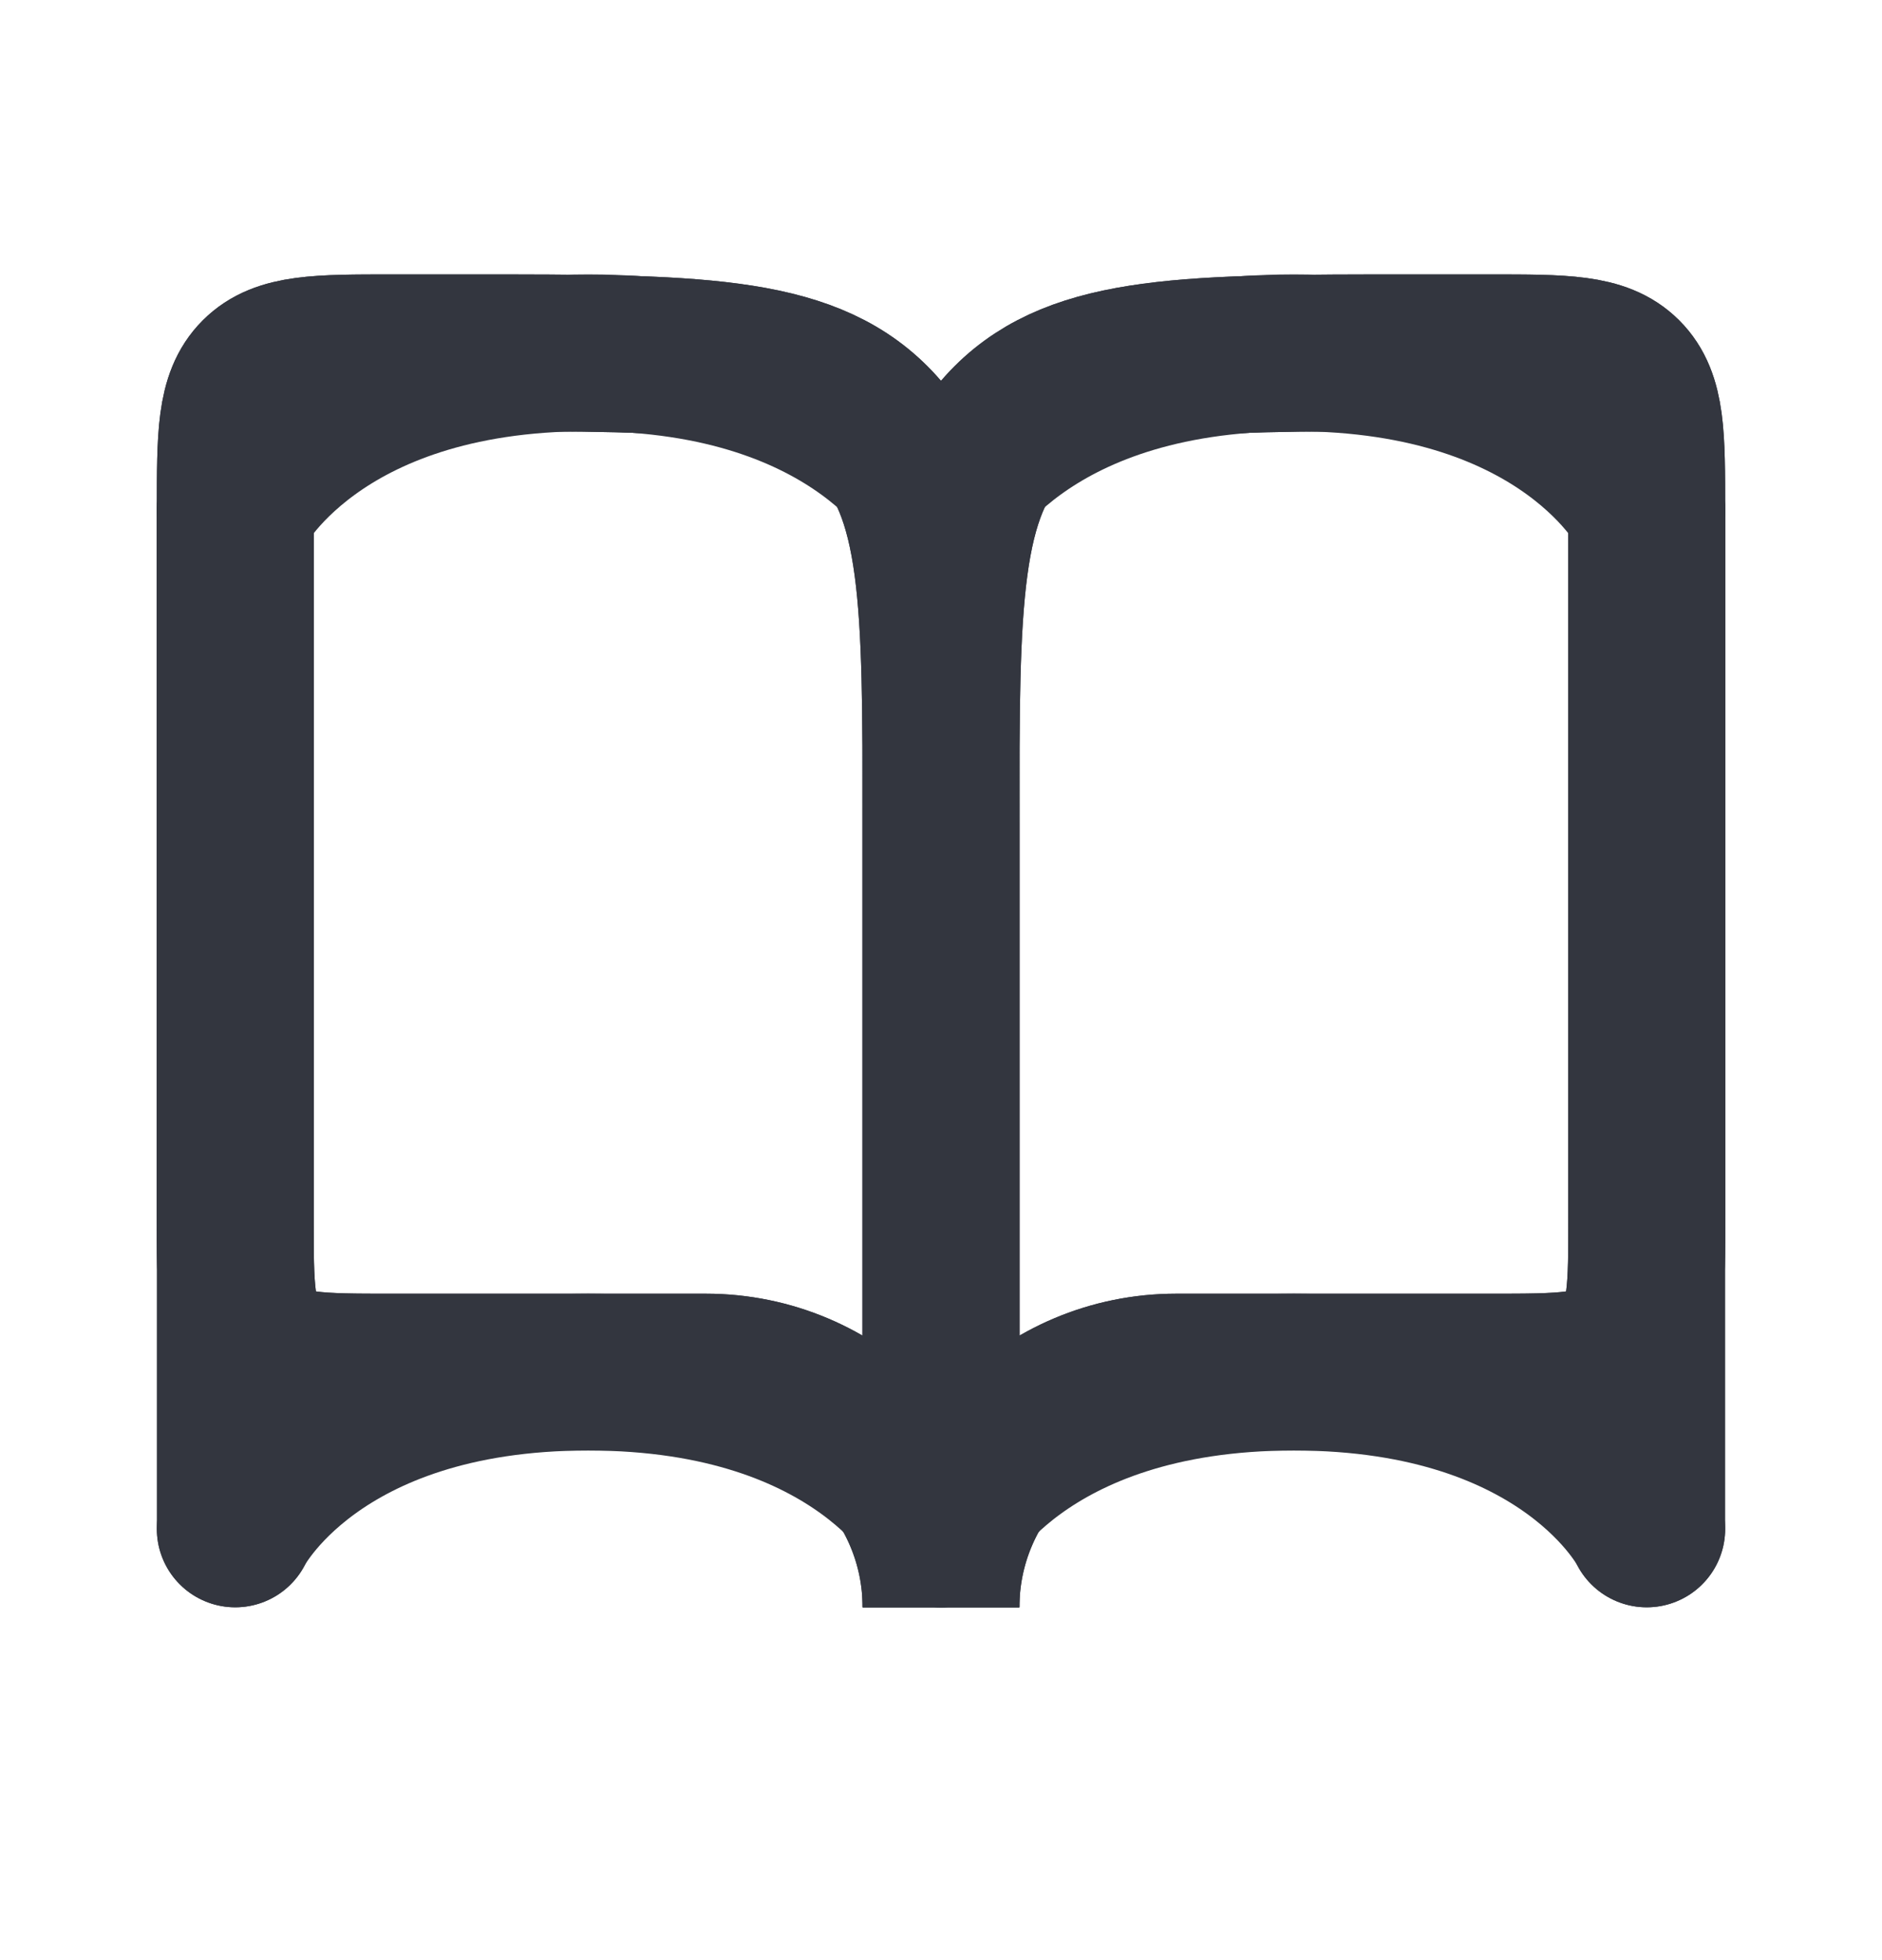 <svg width="24" height="25" viewBox="0 0 24 25" fill="none" xmlns="http://www.w3.org/2000/svg">
<path d="M12 6.5V19.5" stroke="#33363F" stroke-width="2" stroke-linecap="round"/>
<path d="M21 6.5L21 19.5" stroke="#33363F" stroke-width="2" stroke-linecap="round"/>
<path d="M3 6.5L3 19.5" stroke="#33363F" stroke-width="2" stroke-linecap="round"/>
<path d="M21 19.5C21 19.5 20 17.5 16.5 17.5C13 17.5 12 19.5 12 19.5" stroke="#33363F" stroke-width="2" stroke-linecap="round"/>
<path d="M12 19.5C12 19.5 11 17.5 7.5 17.5C4 17.5 3 19.5 3 19.5" stroke="#33363F" stroke-width="2" stroke-linecap="round"/>
<path d="M21 6.5C21 6.5 20 4.5 16.5 4.5C13 4.5 12 6.5 12 6.5" stroke="#33363F" stroke-width="2" stroke-linecap="round"/>
<path d="M12 6.5C12 6.5 11 4.5 7.5 4.5C4 4.5 3 6.5 3 6.5" stroke="#33363F" stroke-width="2" stroke-linecap="round"/>
<path d="M5 17.5H9C10.657 17.5 12 18.843 12 20.5V10.5C12 7.672 12 6.257 11.121 5.379C10.243 4.5 8.828 4.5 6 4.5H5C4.057 4.5 3.586 4.5 3.293 4.793C3 5.086 3 5.557 3 6.5V15.5C3 16.443 3 16.914 3.293 17.207C3.586 17.5 4.057 17.5 5 17.5Z" stroke="#33363F" stroke-width="2"/>
<path d="M19 17.5H15C13.343 17.5 12 18.843 12 20.5V10.5C12 7.672 12 6.257 12.879 5.379C13.757 4.5 15.172 4.5 18 4.5H19C19.943 4.5 20.414 4.5 20.707 4.793C21 5.086 21 5.557 21 6.5V15.5C21 16.443 21 16.914 20.707 17.207C20.414 17.5 19.943 17.5 19 17.5Z" stroke="#33363F" stroke-width="2"/>
<path d="M5 17.5H9C10.657 17.5 12 18.843 12 20.5V10.5C12 7.672 12 6.257 11.121 5.379C10.243 4.5 8.828 4.5 6 4.5H5C4.057 4.5 3.586 4.5 3.293 4.793C3 5.086 3 5.557 3 6.5V15.5C3 16.443 3 16.914 3.293 17.207C3.586 17.5 4.057 17.5 5 17.5Z" stroke="#33363F" stroke-width="2"/>
<path d="M19 17.5H15C13.343 17.5 12 18.843 12 20.5V10.5C12 7.672 12 6.257 12.879 5.379C13.757 4.5 15.172 4.5 18 4.5H19C19.943 4.5 20.414 4.5 20.707 4.793C21 5.086 21 5.557 21 6.5V15.5C21 16.443 21 16.914 20.707 17.207C20.414 17.5 19.943 17.5 19 17.5Z" stroke="#33363F" stroke-width="2"/>
</svg>
